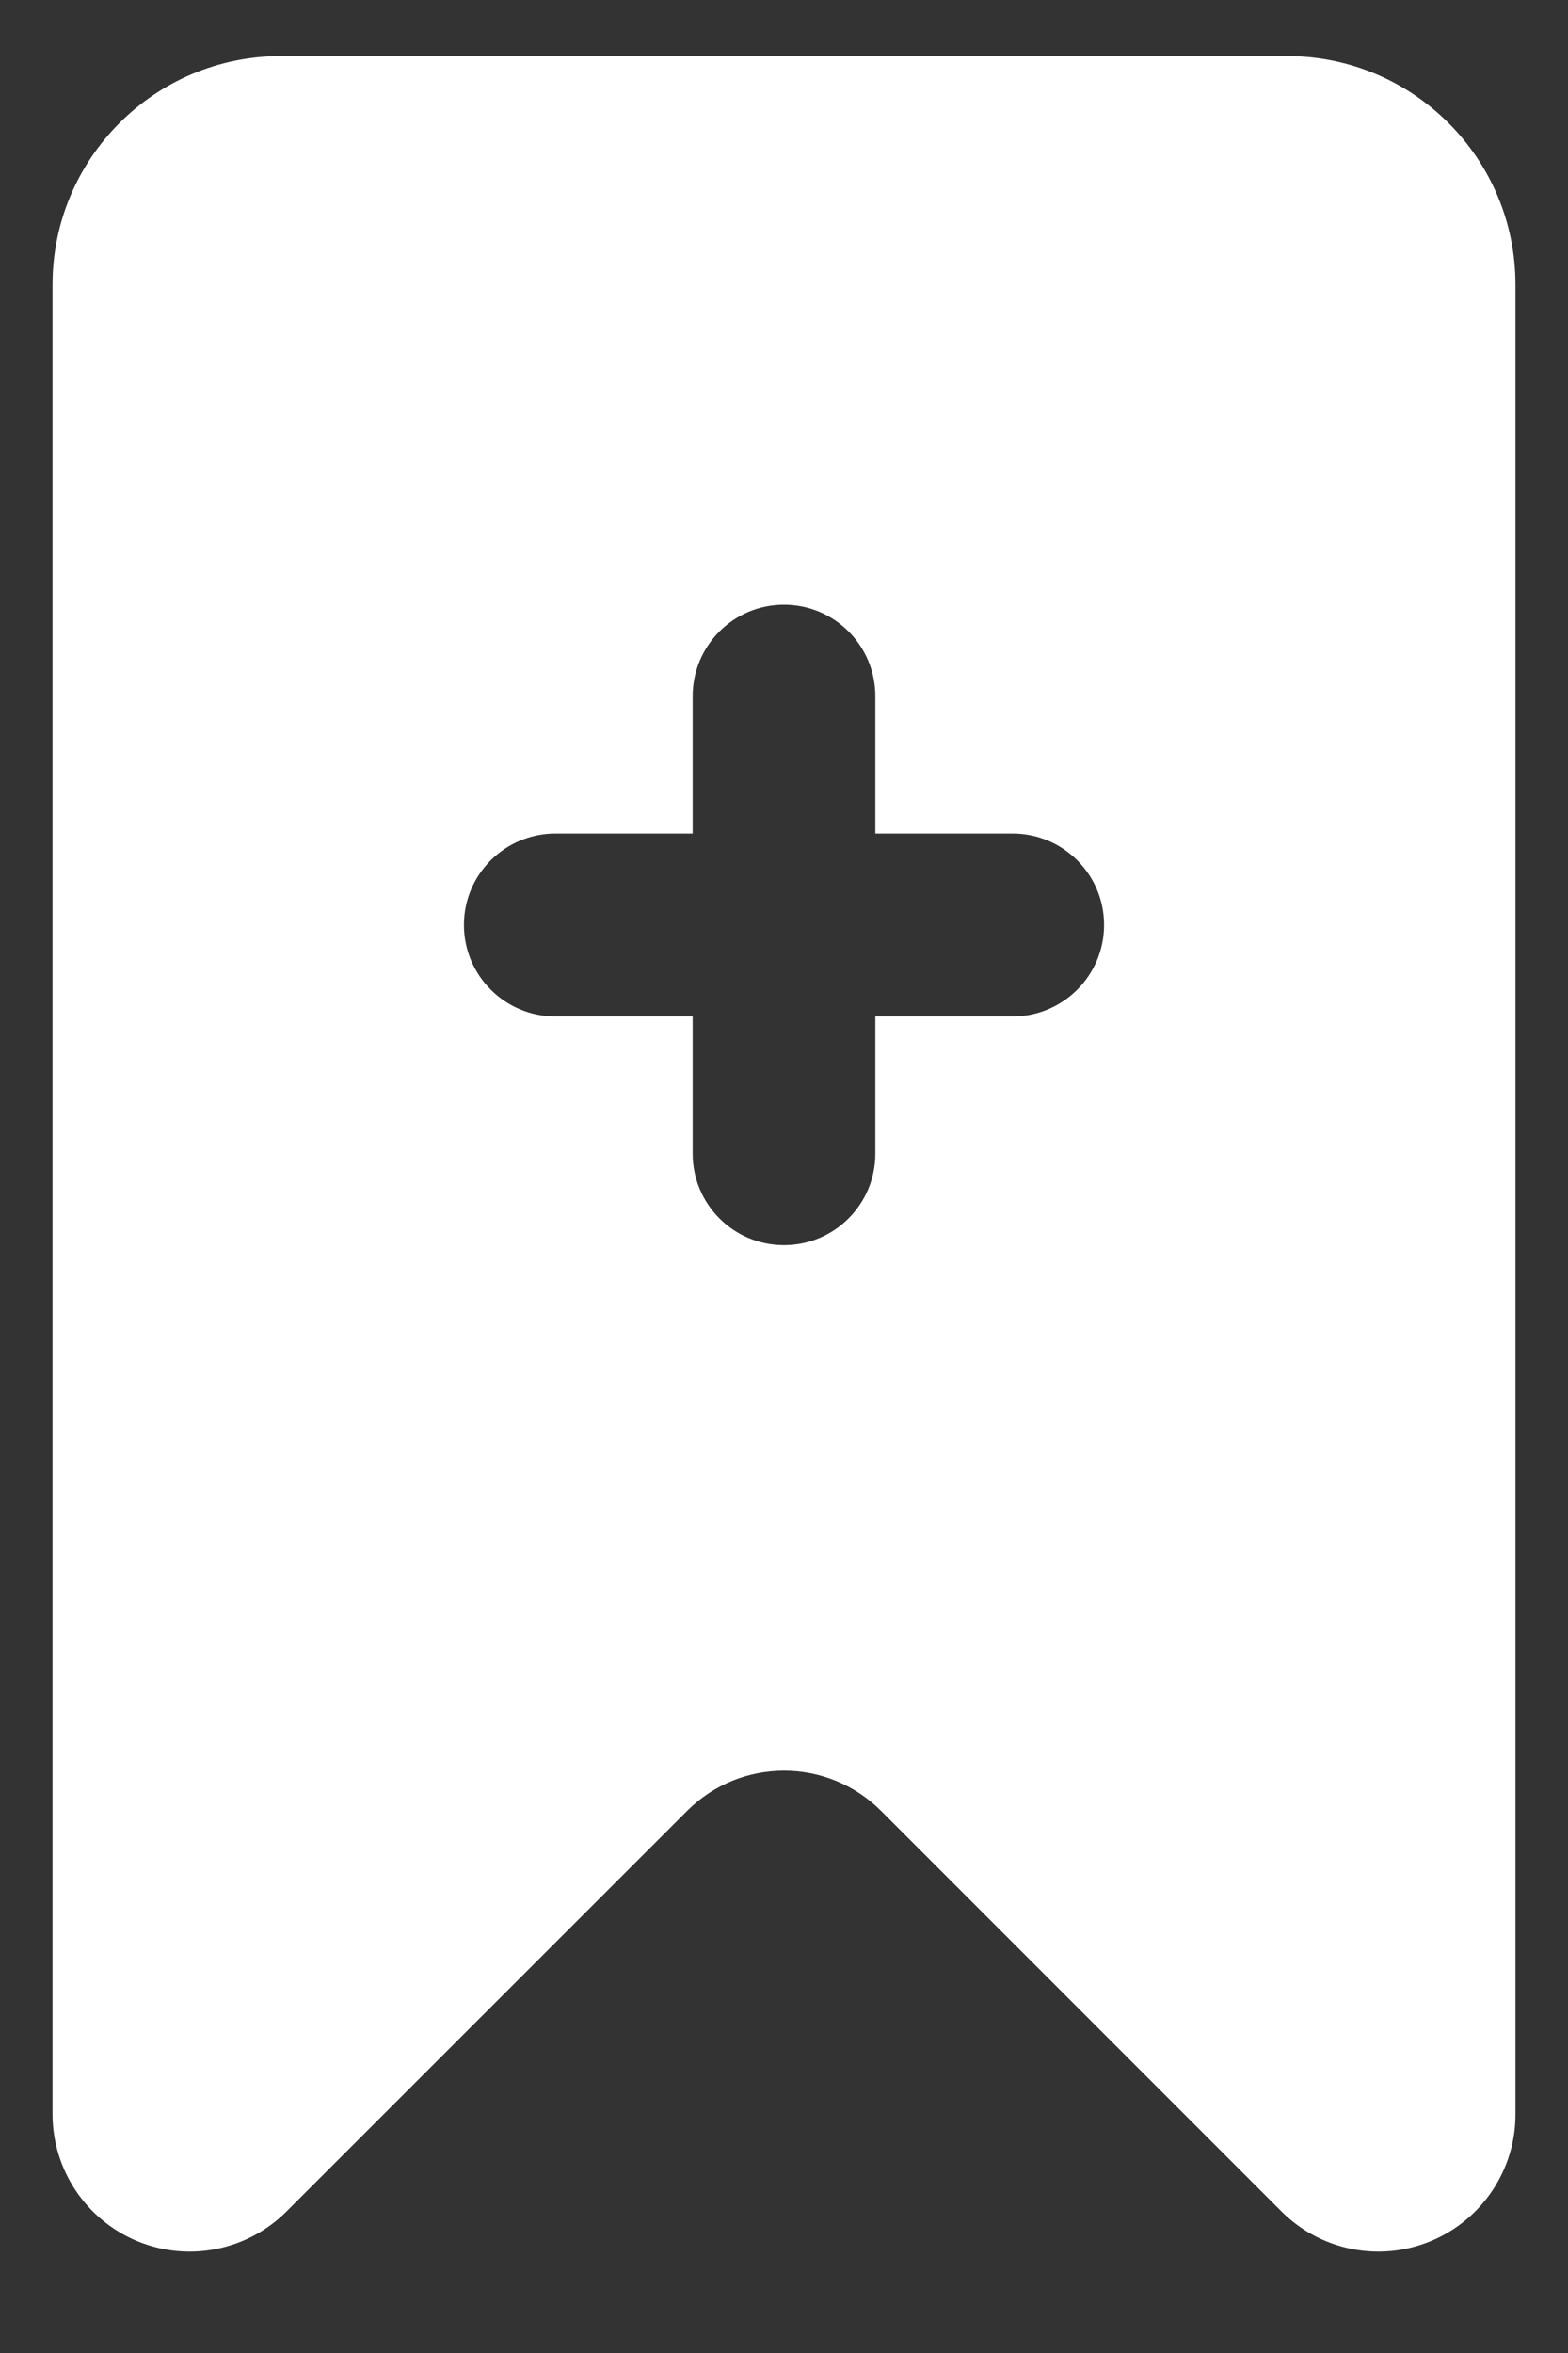 <svg width="8" height="12" viewBox="0 0 8 12" fill="none" xmlns="http://www.w3.org/2000/svg">
<rect x="0" y="0" width="8" height="12" fill="#333333" stroke="none"/>
<path fill-rule="evenodd" clip-rule="evenodd" d="M6.566 0.286H1.434C0.79 0.286 0.268 0.808 0.268 1.452V10.781C0.268 11.065 0.438 11.32 0.699 11.429C0.961 11.538 1.262 11.478 1.462 11.278L3.506 9.235C3.779 8.962 4.221 8.962 4.495 9.235L6.538 11.278C6.738 11.478 7.039 11.538 7.301 11.429C7.562 11.32 7.733 11.065 7.732 10.781V1.452C7.732 0.808 7.21 0.286 6.566 0.286ZM5.166 5.184H4.466V5.883C4.466 6.141 4.258 6.35 4 6.35C3.742 6.35 3.534 6.141 3.534 5.883V5.184H2.834C2.576 5.184 2.367 4.975 2.367 4.717C2.367 4.46 2.576 4.251 2.834 4.251H3.534V3.551C3.534 3.293 3.742 3.084 4 3.084C4.258 3.084 4.466 3.293 4.466 3.551V4.251H5.166C5.424 4.251 5.633 4.46 5.633 4.717C5.633 4.975 5.424 5.184 5.166 5.184Z" fill="white"/>
</svg>
